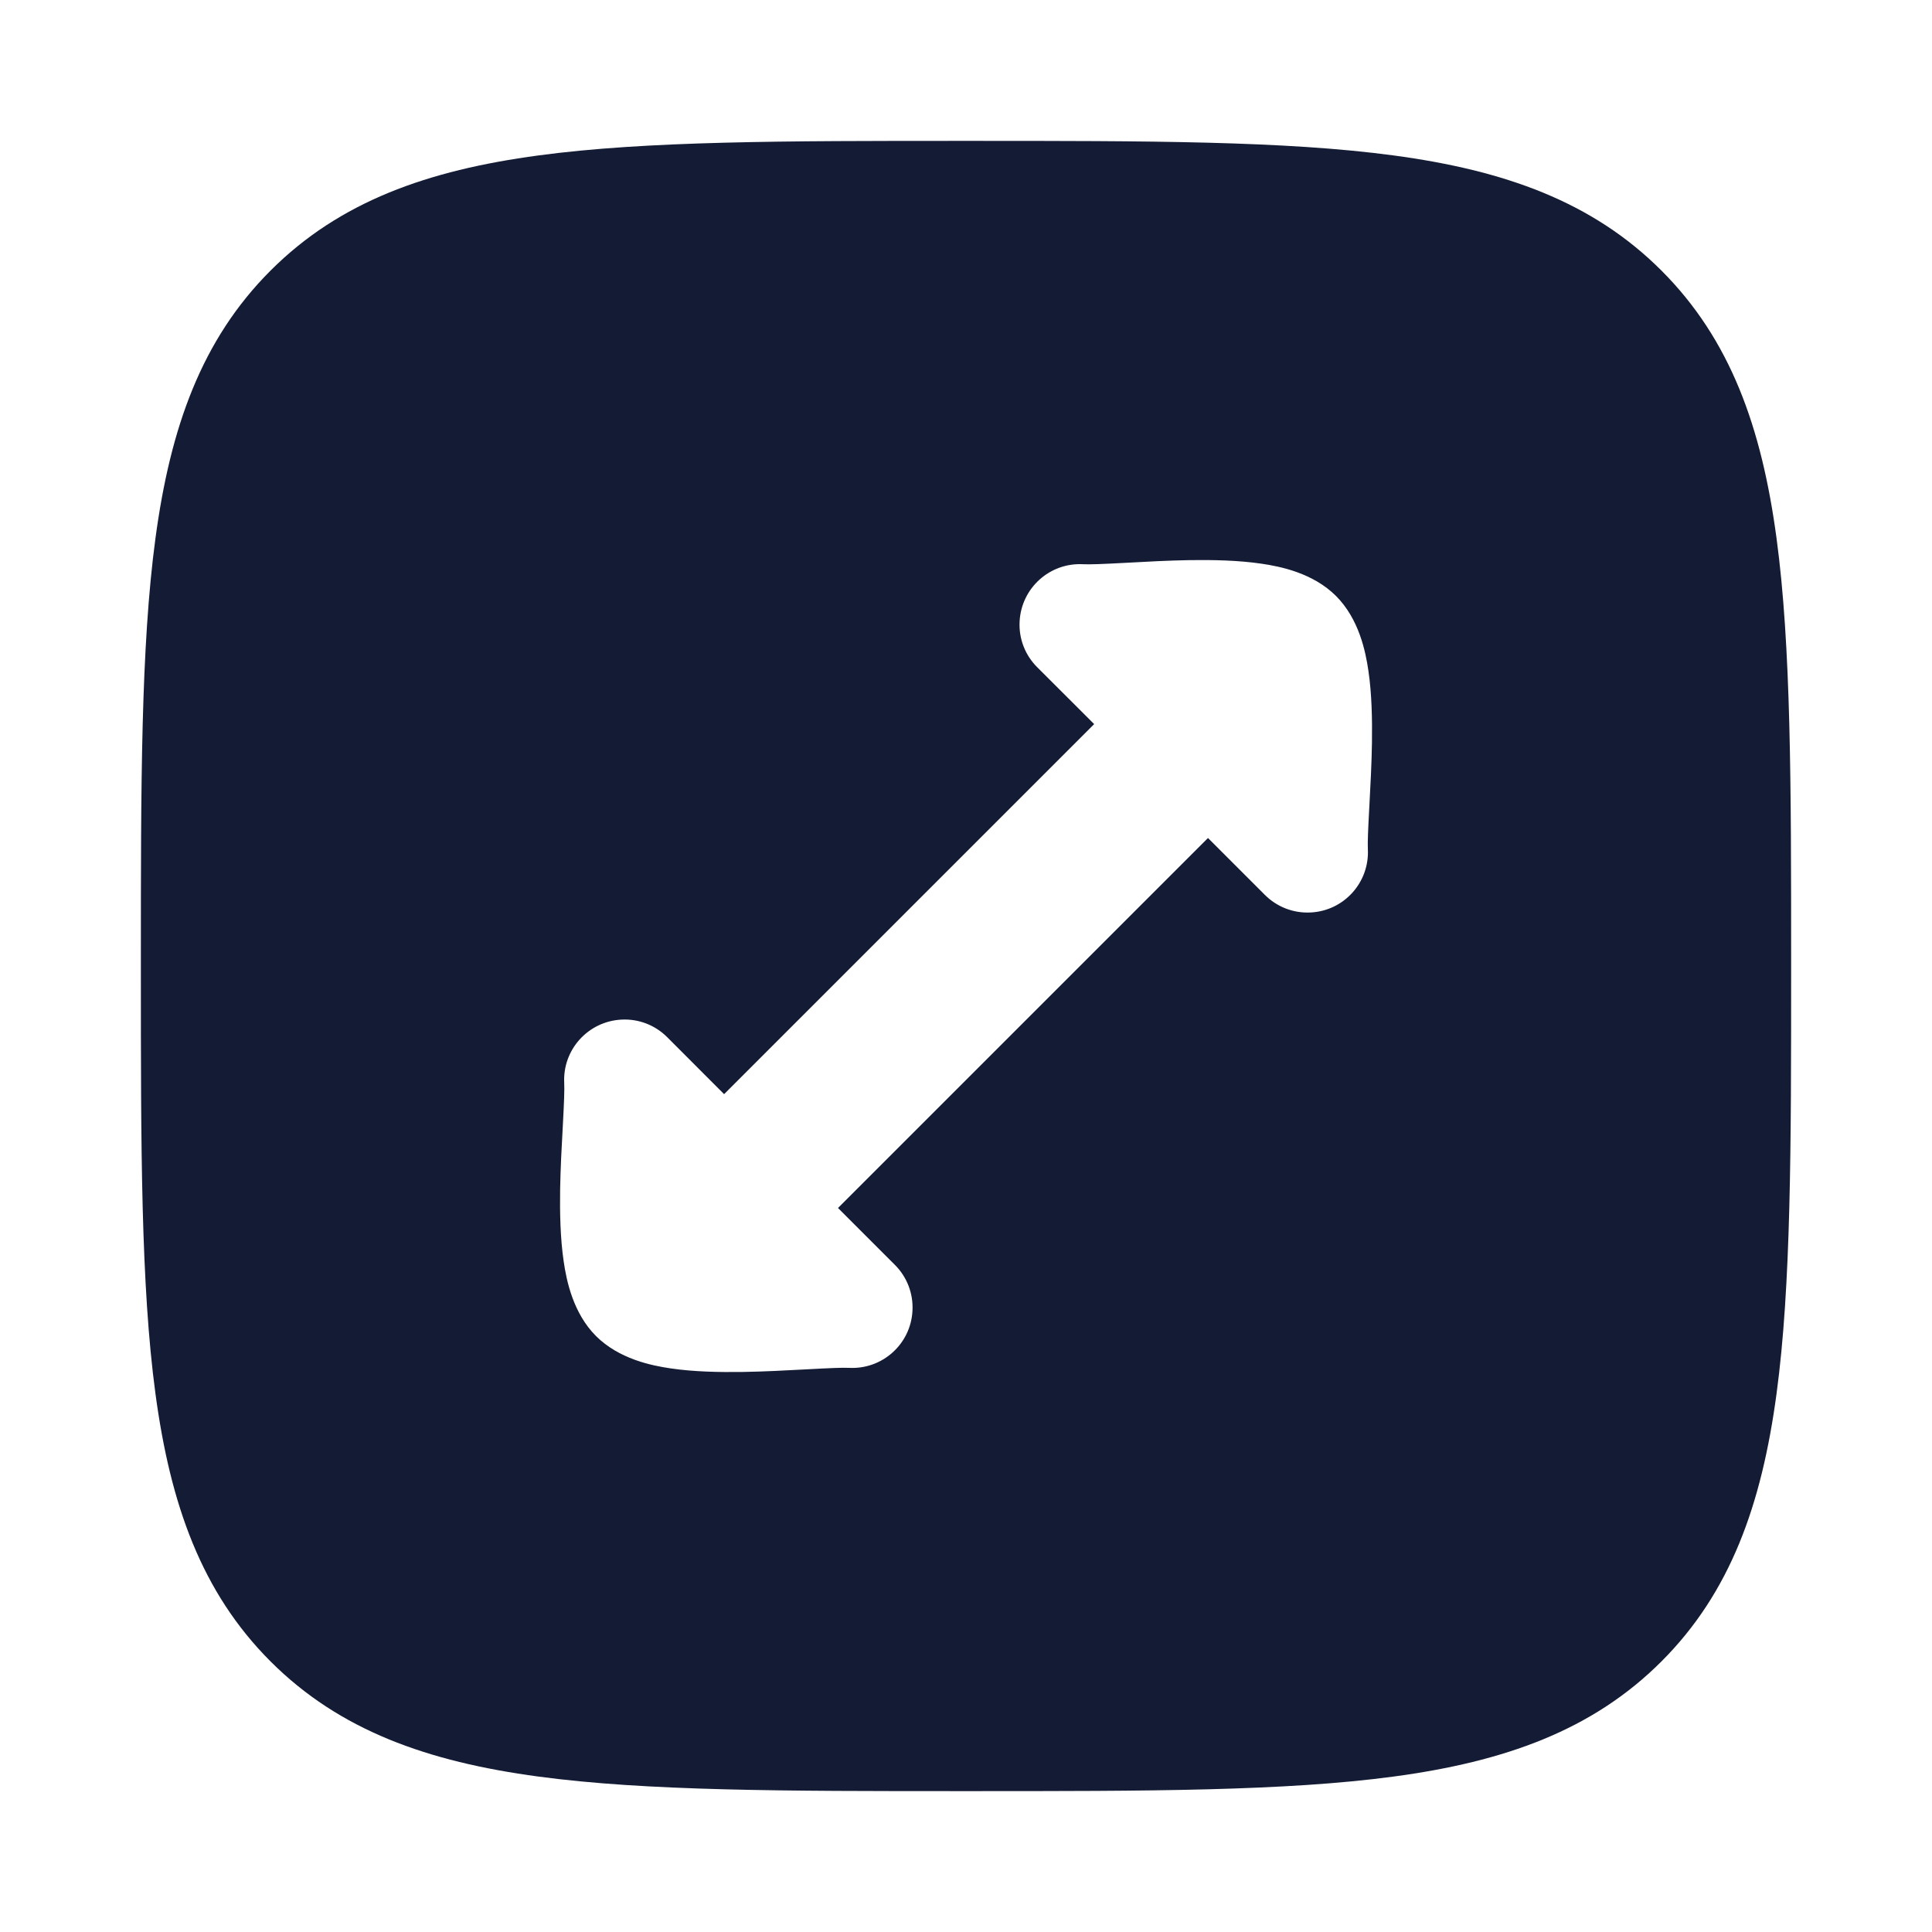 <svg width="24" height="24" viewBox="0 0 24 24" fill="none" xmlns="http://www.w3.org/2000/svg">
<path fill-rule="evenodd" clip-rule="evenodd" d="M17.312 1.931C15.969 1.75 14.248 1.75 12.057 1.75H11.943C9.752 1.75 8.031 1.75 6.688 1.931C5.311 2.116 4.219 2.503 3.361 3.361C2.503 4.219 2.116 5.311 1.931 6.688C1.75 8.031 1.75 9.752 1.75 11.943V12.057C1.75 14.248 1.75 15.969 1.931 17.312C2.116 18.689 2.503 19.781 3.361 20.639C4.219 21.497 5.311 21.884 6.688 22.069C8.031 22.25 9.752 22.25 11.943 22.25H11.943H12.057H12.057C14.248 22.25 15.969 22.25 17.312 22.069C18.689 21.884 19.781 21.497 20.639 20.639C21.497 19.781 21.884 18.689 22.069 17.312C22.25 15.969 22.25 14.248 22.25 12.057V12.057V11.943V11.943C22.25 9.752 22.25 8.031 22.069 6.688C21.884 5.311 21.497 4.219 20.639 3.361C19.781 2.503 18.689 2.116 17.312 1.931ZM13.454 7.009C13.04 6.987 12.688 7.305 12.666 7.719C12.654 7.94 12.739 8.143 12.884 8.288L13.592 8.995L8.995 13.592L8.288 12.884C8.143 12.739 7.94 12.654 7.719 12.666C7.305 12.688 6.987 13.04 7.009 13.454C7.013 13.537 7.007 13.697 6.993 13.956L6.99 14.013C6.977 14.239 6.963 14.51 6.958 14.778C6.954 15.066 6.96 15.382 7.002 15.668C7.037 15.909 7.119 16.312 7.404 16.597C7.69 16.882 8.092 16.964 8.334 16.999C8.619 17.041 8.936 17.047 9.223 17.043C9.491 17.039 9.762 17.024 9.989 17.012L9.989 17.012L10.045 17.009C10.304 16.995 10.464 16.988 10.547 16.992C10.961 17.014 11.314 16.696 11.335 16.283C11.347 16.062 11.262 15.858 11.117 15.713L10.41 15.006L15.006 10.41L15.713 11.117C15.858 11.262 16.062 11.347 16.283 11.335C16.696 11.314 17.014 10.961 16.992 10.547C16.988 10.464 16.995 10.304 17.009 10.045L17.012 9.989C17.024 9.762 17.039 9.491 17.043 9.223C17.047 8.936 17.041 8.619 16.999 8.334C16.964 8.092 16.882 7.69 16.597 7.404C16.312 7.119 15.909 7.037 15.668 7.002C15.382 6.96 15.066 6.954 14.778 6.958C14.51 6.963 14.239 6.977 14.013 6.99L13.956 6.993C13.697 7.007 13.537 7.013 13.454 7.009Z" fill="#141B34"/>
</svg>
